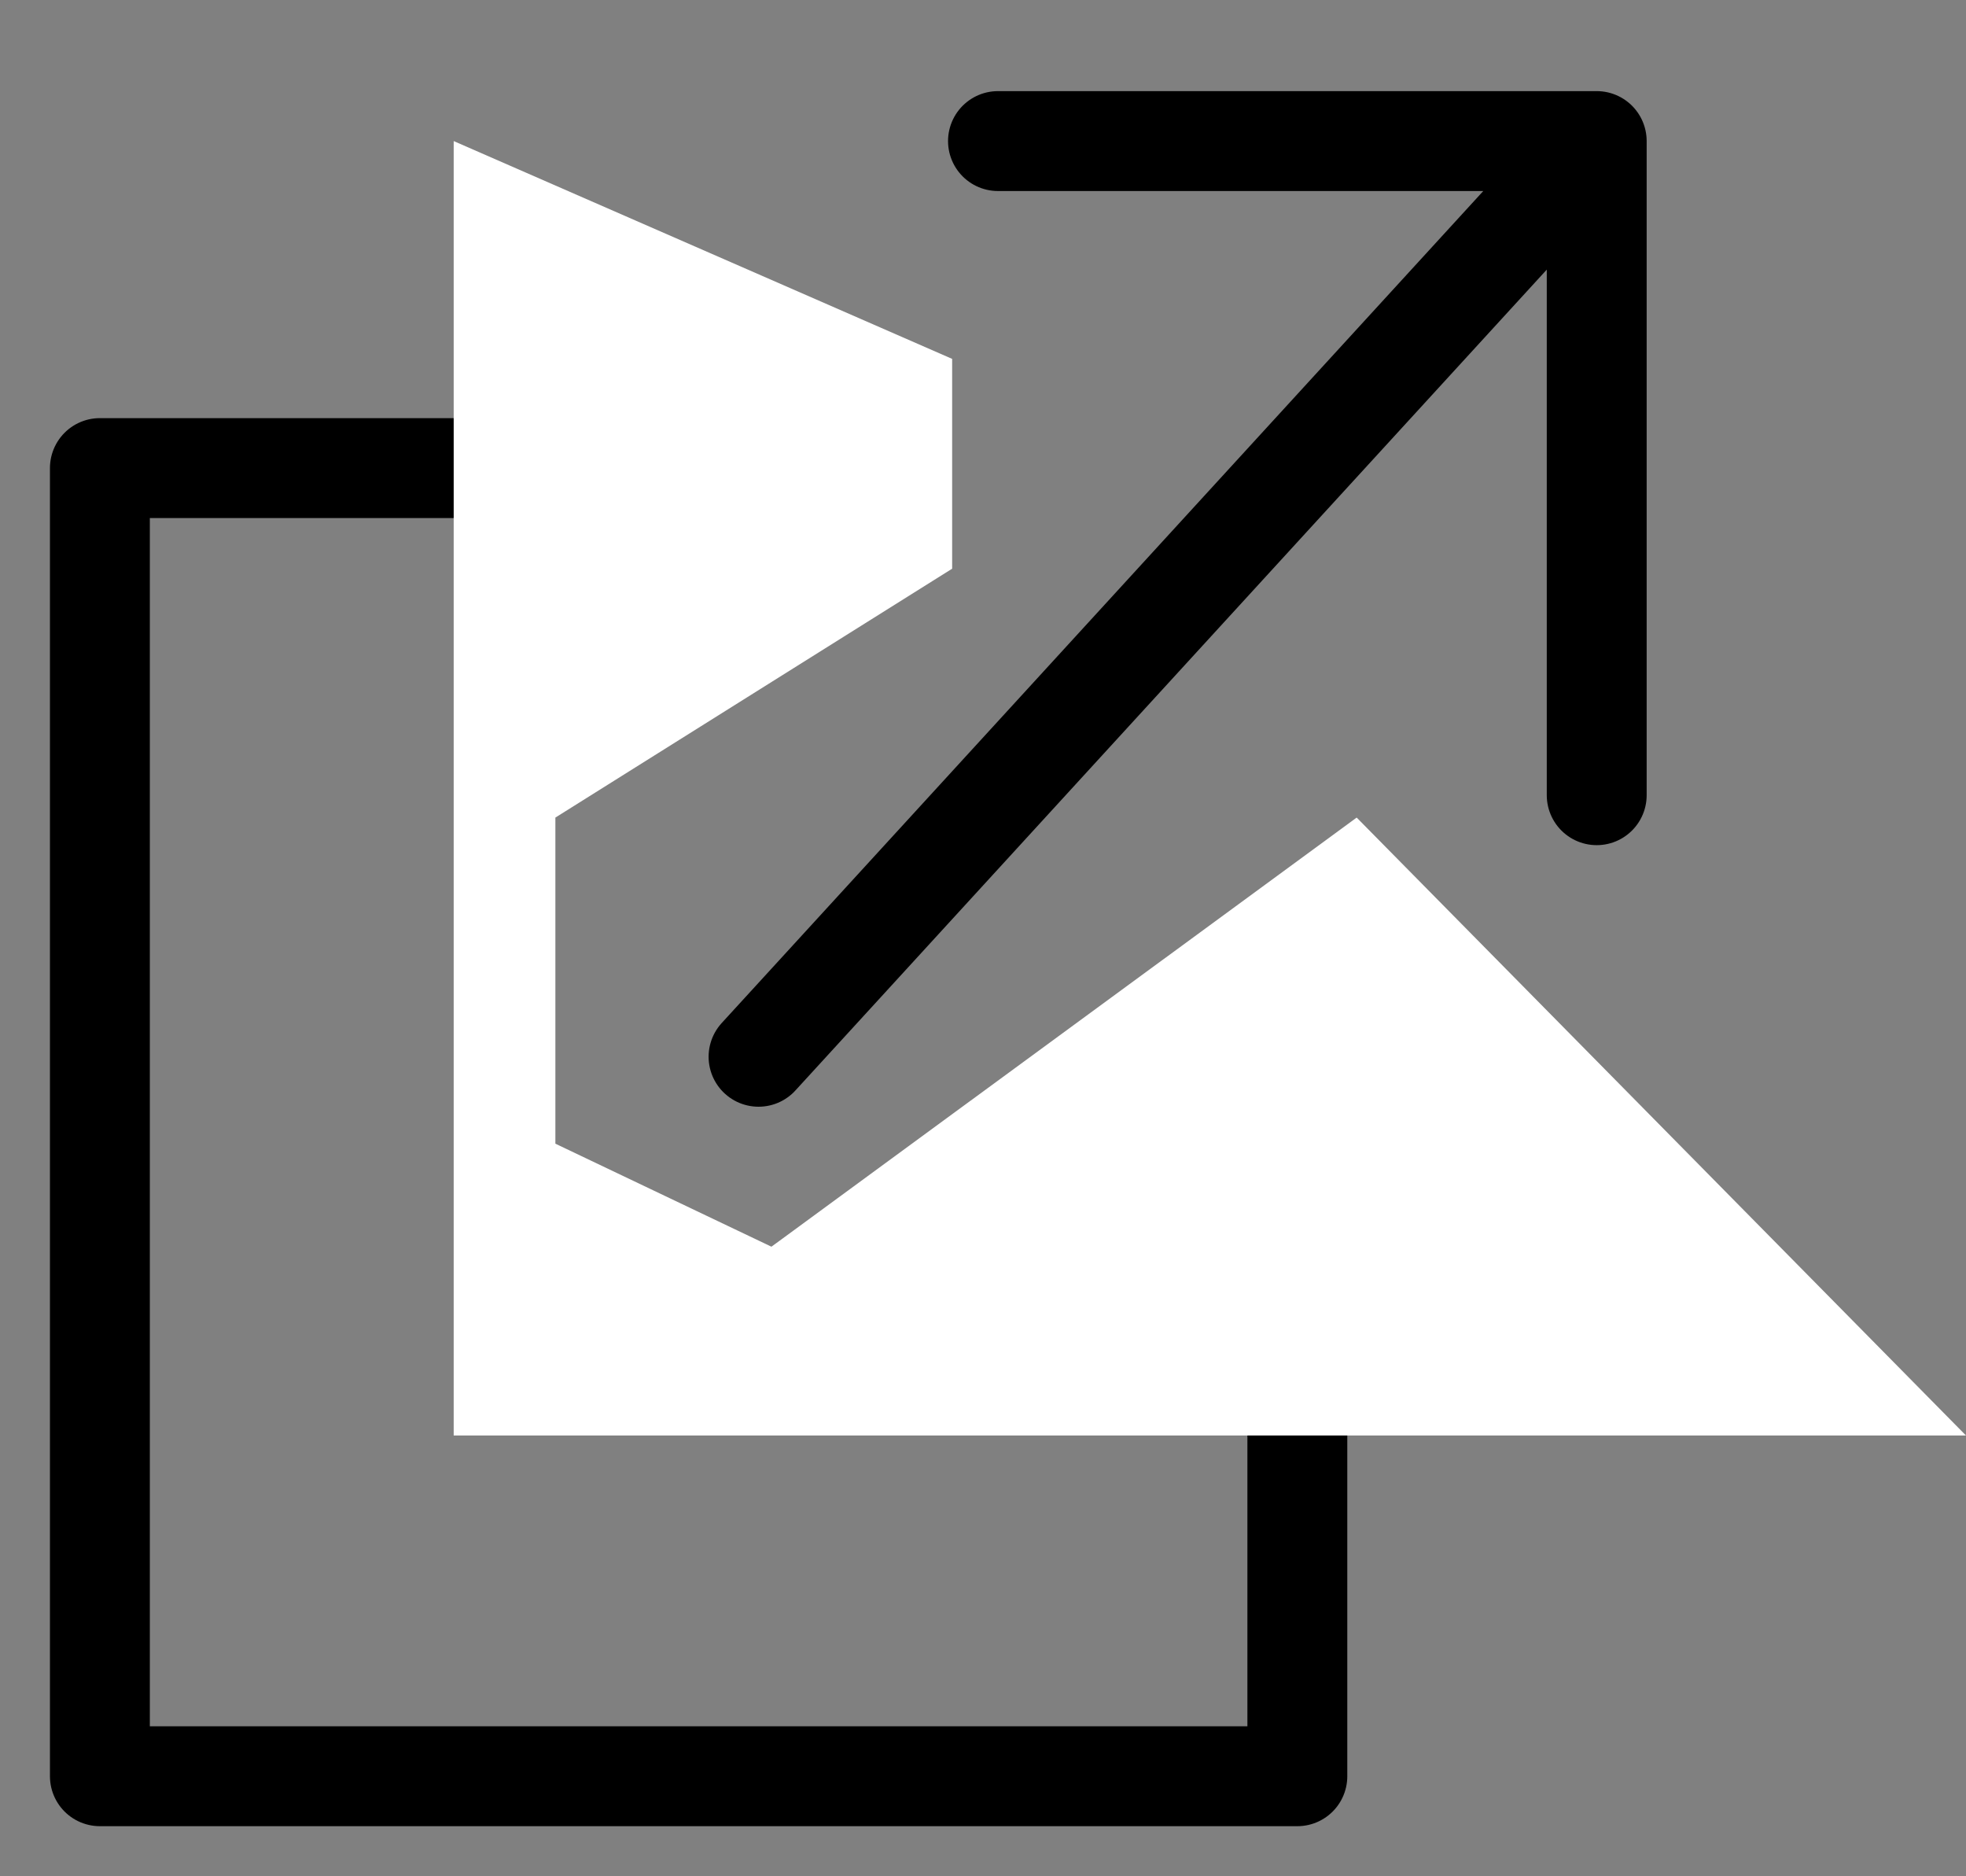 <svg xmlns="http://www.w3.org/2000/svg" width="19.682" height="18.779" viewBox="0 0 19.682 18.779">
  <rect x="0" y="0" width="19.682" height="18.779" fill="#808080" stroke="none"/>
  <g id="Group_49139" data-name="Group 49139" transform="translate(1 1.412)">
    <path id="external-svgrepo-com" d="M9.594,7.273H3V20.366H14.988v-7.2M11.991,4h5.994v6.547m0-6.547L9.594,13.165" transform="translate(-3 -4)" fill="none" stroke="#000" stroke-linecap="round" stroke-linejoin="round" strokeWidth="2"/>
    <path id="Path_37089" data-name="Path 37089" d="M1504.378,633.889v12.956h15.14l-6.1-6.185-5.859,4.295-2.163-1.031V640.66l3.972-2.491v-2.1Z" transform="translate(-1500.836 -633.889)" fill="#fff"/>
  </g>
</svg>
